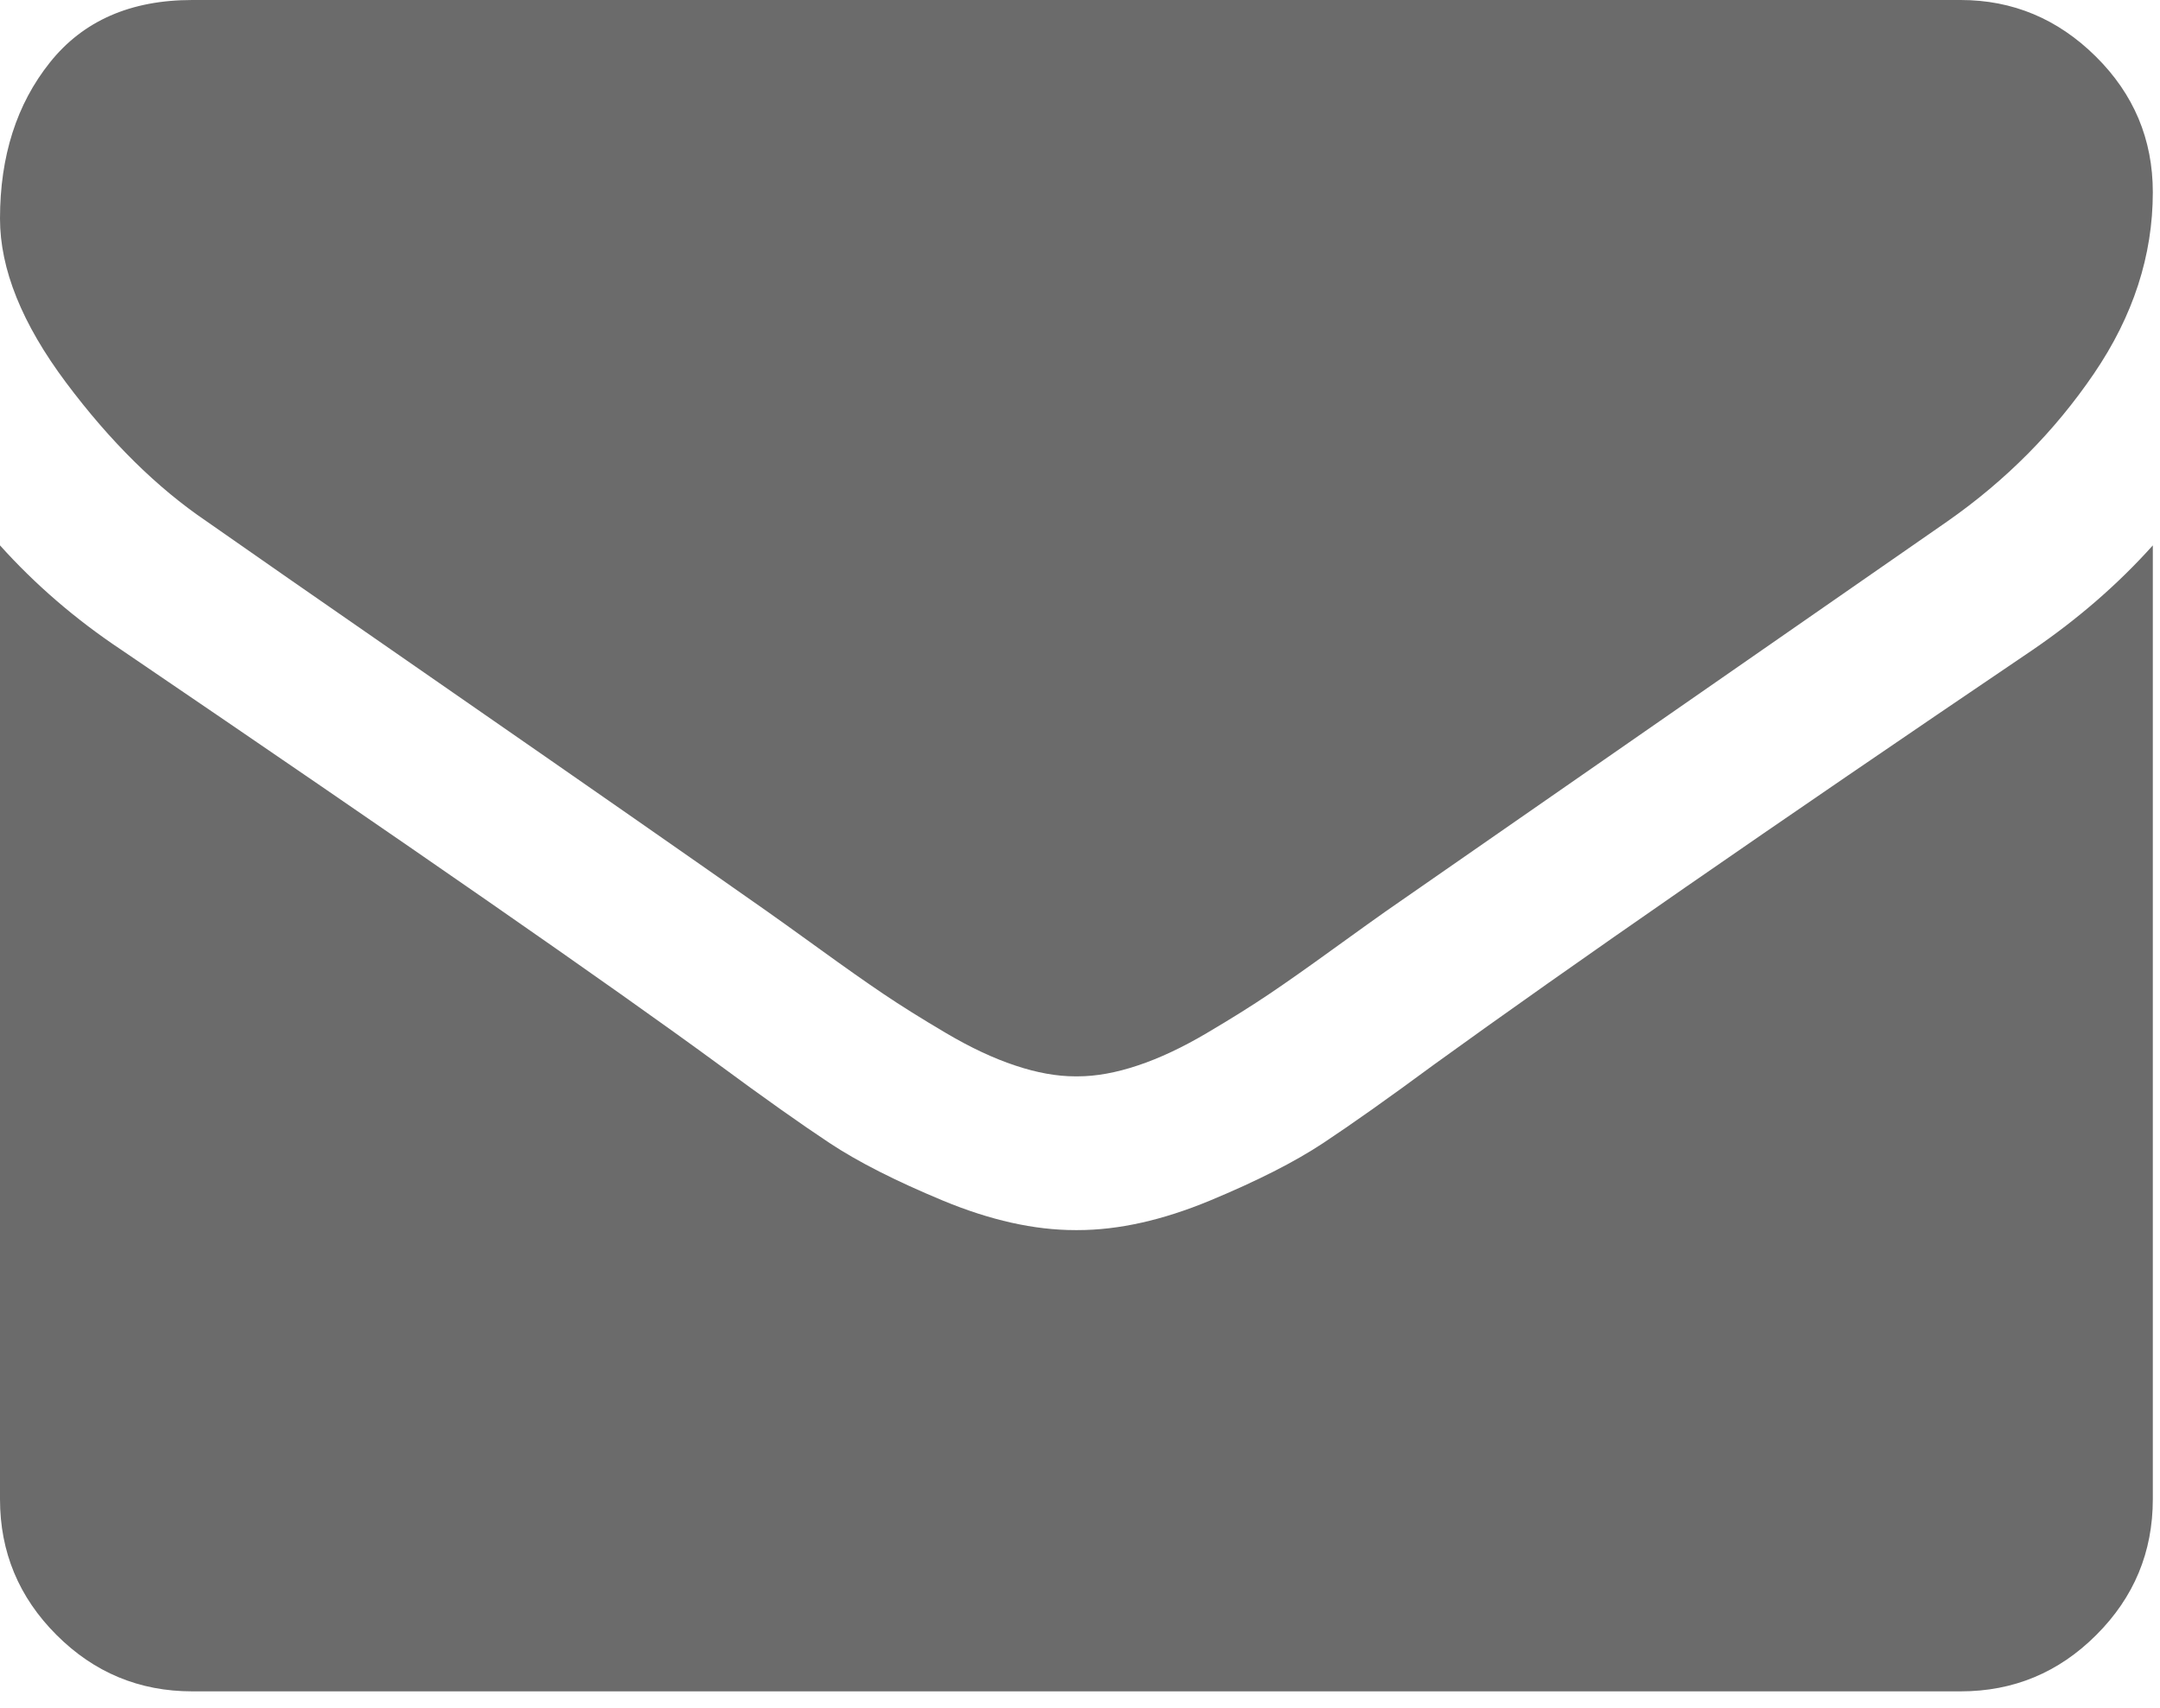 <svg width="43" height="34" viewBox="0 0 43 34" fill="none" xmlns="http://www.w3.org/2000/svg">
<path d="M42.857 10.858V29.847C42.857 30.899 42.483 31.8 41.733 32.549C40.984 33.299 40.083 33.673 39.031 33.673H3.827C2.774 33.673 1.873 33.299 1.124 32.549C0.375 31.8 0 30.899 0 29.847V10.858C0.702 11.639 1.507 12.333 2.416 12.938C8.187 16.861 12.149 19.611 14.302 21.189C15.21 21.859 15.948 22.381 16.514 22.756C17.08 23.131 17.833 23.513 18.774 23.904C19.715 24.294 20.591 24.49 21.405 24.49H21.453C22.266 24.49 23.142 24.294 24.083 23.904C25.024 23.513 25.777 23.131 26.343 22.756C26.909 22.381 27.647 21.859 28.555 21.189C31.266 19.228 35.236 16.478 40.466 12.938C41.374 12.317 42.172 11.623 42.857 10.858ZM42.857 3.827C42.857 5.086 42.467 6.29 41.685 7.438C40.904 8.586 39.931 9.566 38.767 10.38C32.773 14.541 29.042 17.132 27.575 18.152C27.415 18.264 27.077 18.507 26.558 18.881C26.04 19.256 25.61 19.559 25.267 19.79C24.924 20.021 24.51 20.281 24.023 20.568C23.537 20.855 23.079 21.07 22.648 21.213C22.218 21.357 21.819 21.429 21.453 21.429H21.405C21.038 21.429 20.639 21.357 20.209 21.213C19.778 21.07 19.32 20.855 18.834 20.568C18.347 20.281 17.933 20.021 17.59 19.79C17.247 19.559 16.817 19.256 16.299 18.881C15.78 18.507 15.442 18.264 15.282 18.152C13.831 17.132 11.743 15.677 9.016 13.787C6.29 11.898 4.656 10.762 4.114 10.38C3.125 9.71 2.192 8.789 1.315 7.617C0.438 6.445 0 5.357 0 4.353C0 3.109 0.331 2.073 0.993 1.244C1.654 0.415 2.599 0 3.827 0H39.031C40.067 0 40.964 0.375 41.721 1.124C42.478 1.873 42.857 2.774 42.857 3.827Z" fill="#6B6B6B"/>
</svg>
